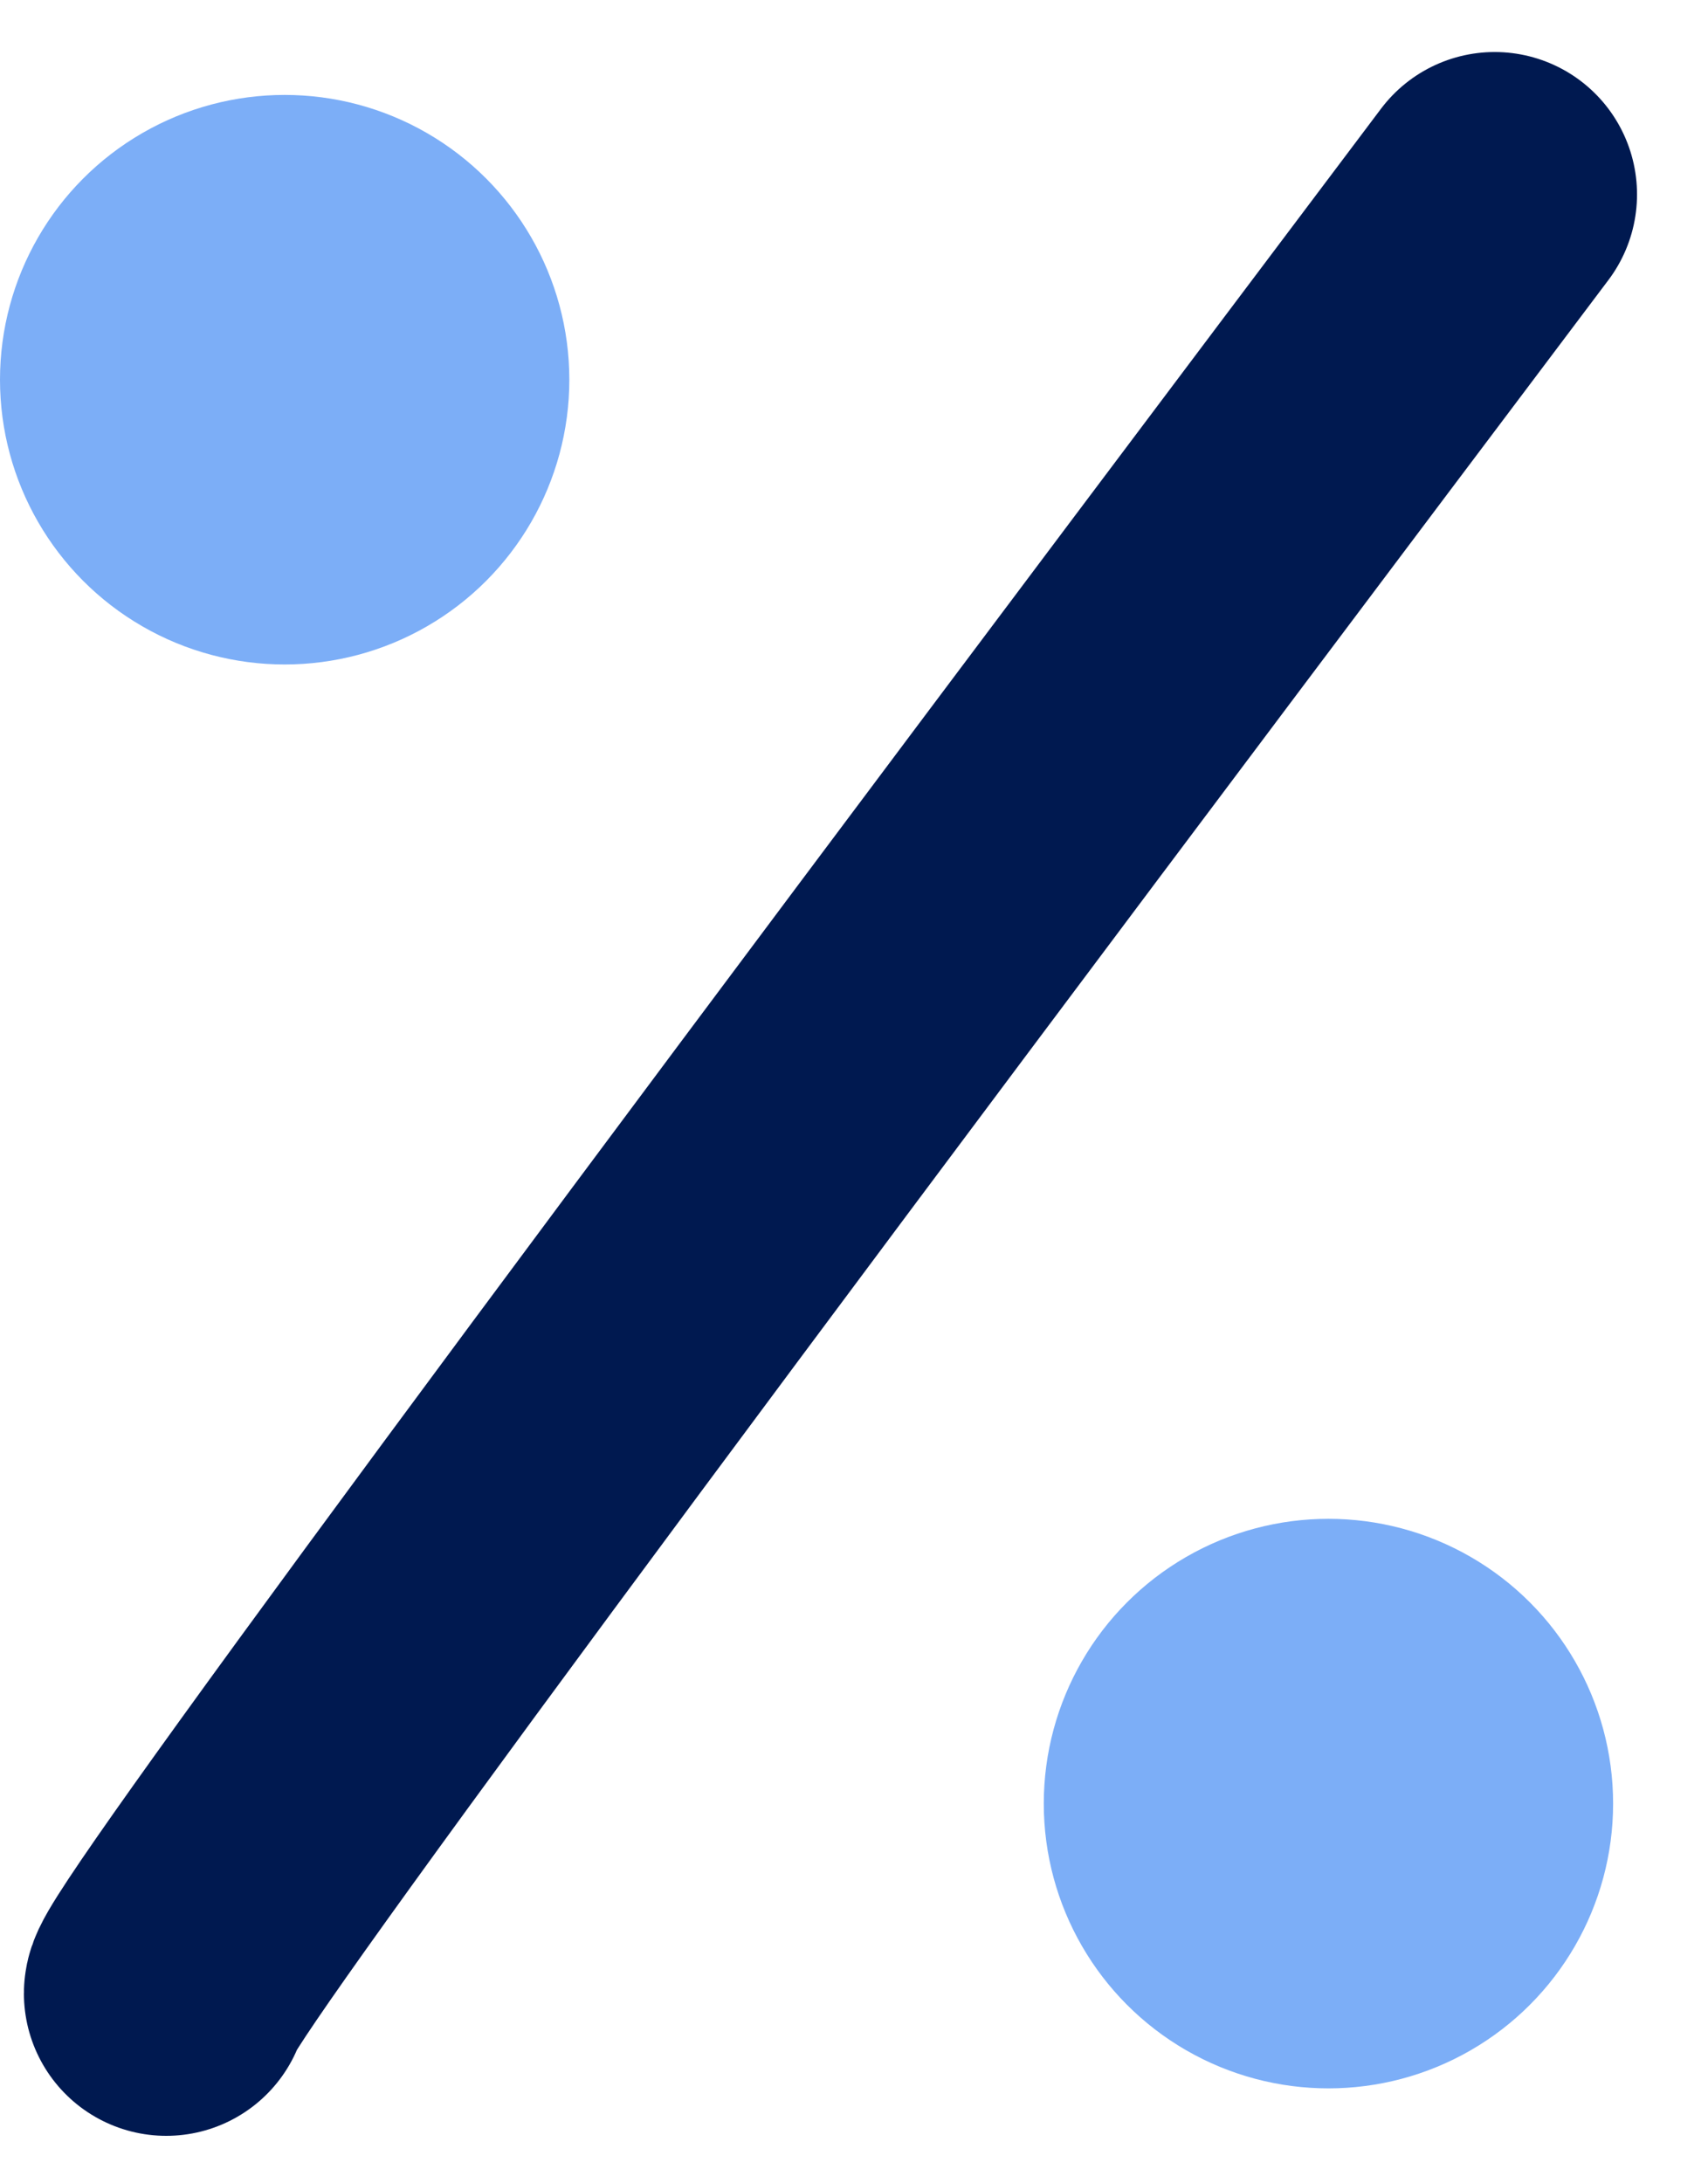 <?xml version="1.0" encoding="UTF-8"?>
<svg width="18px" height="23px" viewBox="0 0 18 23" version="1.1" xmlns="http://www.w3.org/2000/svg" xmlns:xlink="http://www.w3.org/1999/xlink">
    <title>E6C14627-6836-4BD2-8242-196A17CDE456</title>
    <g id="Page-1" stroke="none" stroke-width="1" fill="none" fill-rule="evenodd">
        <g id="dashboard-property" transform="translate(-665, -3408)">
            <g id="Group-98" transform="translate(665, 3408)">
                <g id="Group-97" transform="translate(0, 1)">
                    <path d="M1.752,20 C1.752,19.755 6.419,13.437 15.752,1.048" id="Path-11" stroke="#001950" stroke-width="3" stroke-linecap="round" stroke-linejoin="round"></path>
                    <circle id="Oval" fill="#7CAEF7" cx="3" cy="3" r="3"></circle>
                    <circle id="Oval-Copy-7" fill="#7CAEF7" cx="14" cy="18" r="3"></circle>
                </g>
            </g>
        </g>
    </g>
</svg>
